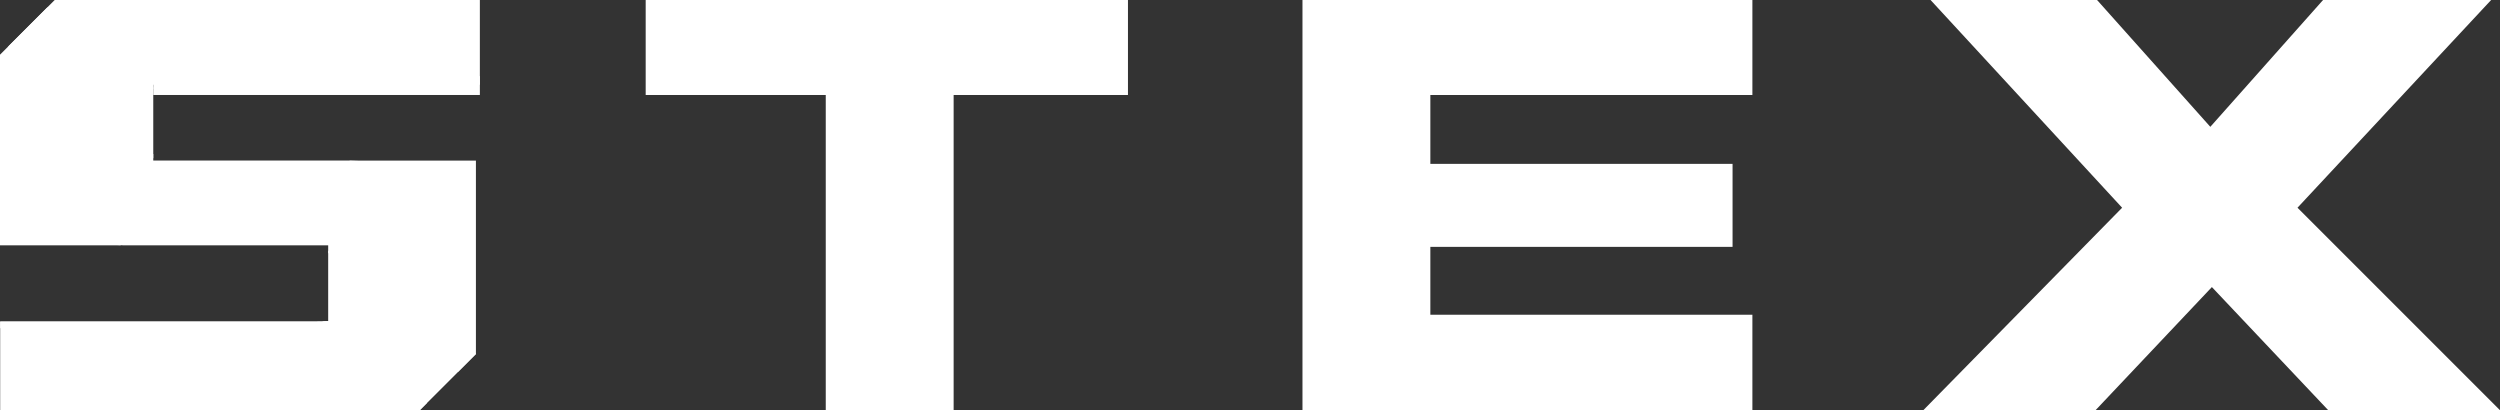 <svg id="Шар_1" data-name="Шар 1" xmlns="http://www.w3.org/2000/svg" viewBox="0 0 14222.78 2333.96"><rect x="0" y="0" width="14222.78" height="2333.96" fill="#333333" stroke="none"/><defs><style>.cls-1{fill:#fff;}</style></defs><title>Logo_W</title><path class="cls-1" d="M6758.75,3205.06h-727.5V1411.54H5006.81V871.12H7750.53v540.42H6758.75Z" transform="translate(-1333.45 -871.12)"/><path class="cls-1" d="M11303,2661.67v543.39H8743.37V871.12H11303v540.42H9470.87v392h1719.28v472.14H9470.87v386Z" transform="translate(-1333.45 -871.12)"/><path class="cls-1" d="M13255,3205.06h-979.9l1131.32-1152.13L12316.61,871.12h947.24l644.35,721.55,641.4-721.55h956.14L14404.1,2052.93l1152.13,1152.13h-976.95l-662.18-700.77Z" transform="translate(-1333.45 -871.12)"/><path class="cls-1" d="M4063.42,871.2v482.08h-1858v24.22c-17.12,1.06-33.18,2.37-48.46,4.35a306.08,306.08,0,0,0-89.14,25.28,157,157,0,0,0-66.77,57.81c-16.72,25.68-25.15,59.52-25.15,101.13q0,112.59,80.2,148.4c38.71,17.38,88.62,28.31,149.32,32.92v37.14h1111c1.84,0,3.55.26,5.4.26h.26c43.45,1.84,82.69,3.55,117.59,5.4,63.47,3,115.88,6.32,157.49,10.4q232.67,12.65,365.67,127.86c-33.05,34.89-44,85.59-5.53,137.08,14,19.09,27,36.08,38.71,52.67-43.06,140.37-17.64,330.12-51.75,441.91-16.33,54,2.11,97.32,35.42,124.57-37.26,98.1-63.6,192.12-40.82,299.83l-179.34,179.35q-133.53,41.28-316.82,41.22H1334.5V2700.22H3134c12.51,0,24.76-.26,36.74-.53,10.14-.26,20-.79,29.76-1.45,16.59-.78,32.39-2.1,47.67-3.81,25.94-3.16,50.43-8.43,73.61-16.59a217,217,0,0,0,22.91-8.7c29.76-13,53.46-32.12,71.24-58.07,17.9-25.67,26.73-59.38,26.73-100.86,0-47.67-12.38-85.59-37.14-114.3-21.86-25.54-49.9-44.9-83.74-57.94-4.09-1.45-8.43-3-12.78-4.48a506,506,0,0,0-108.5-22.25V2267H2039c-6.32-.27-12.38-.53-18.83-1.06l-17.52-.79c-61.36-2.76-113.9-6.32-157.48-10.4q-297.47-16-442.58-180.14a96.42,96.42,0,0,0,9.62-15.53c28.57-54.26,46.61-114.83,55-175.4,12-87.44-50.7-176.32-35.42-254,14.22-73.08,72.55-108.24,64-195-9.74-96.65-83.35-166.18-100.47-258.61-3-15.94-8-29.37-14.62-40.83l220-220q114.56-44.05,274.29-44Z" transform="translate(-1333.45 -871.12)"/><path class="cls-1" d="M2020.16,871.2v545.54c-93.49,5.4-129.05,97.32-106.93,169-34.1,72.55-.79,179.22,99.82,185.4a60.79,60.79,0,0,0,7.11.53V2267H1333.45V1182.22l47.14-47.14a.13.13,0,0,0,.13.13l220-220c-.13,0-.26.13-.4.13l44.12-44.11Z" transform="translate(-1333.45 -871.12)"/><rect class="cls-1" x="467.95" y="495.97" width="403.97" height="403.98"/><path class="cls-1" d="M4041,1784.79V2884.7l-101.79,101.79-.4-2-179.34,179.35c1.18-.39,2.23-.66,3.42-1.05l-42.14,42.27h-399V1784.79Z" transform="translate(-1333.45 -871.12)"/><path class="cls-1" d="M3200.52,2297.79H3472.8v420H3170.71v-18.08q15.28-.37,29.81-1.53v-400.4Z" transform="translate(-1333.45 -871.12)"/><path class="cls-1" d="M3170.72,2699.72q15.27-.39,29.8-1.53v40h-1866v-37.95H3134C3146.52,2700.23,3158.74,2700,3170.72,2699.72Z" transform="translate(-1333.45 -871.12)"/><rect class="cls-1" x="871.92" y="433.18" width="1858.1" height="107.19"/><path class="cls-1" d="M3759.51,3163.86c1.18-.39,2.23-.66,3.42-1.05l-42.14,42.27h-2.5Z" transform="translate(-1333.45 -871.12)"/><path class="cls-1" d="M4041,2882.33v2.37l-101.79,101.79-.4-2Z" transform="translate(-1333.45 -871.12)"/><rect class="cls-1" x="3547.86" y="2786.83" width="452.64" height="302.15" transform="translate(-2305.44 2658.12) rotate(-45)"/></svg>
